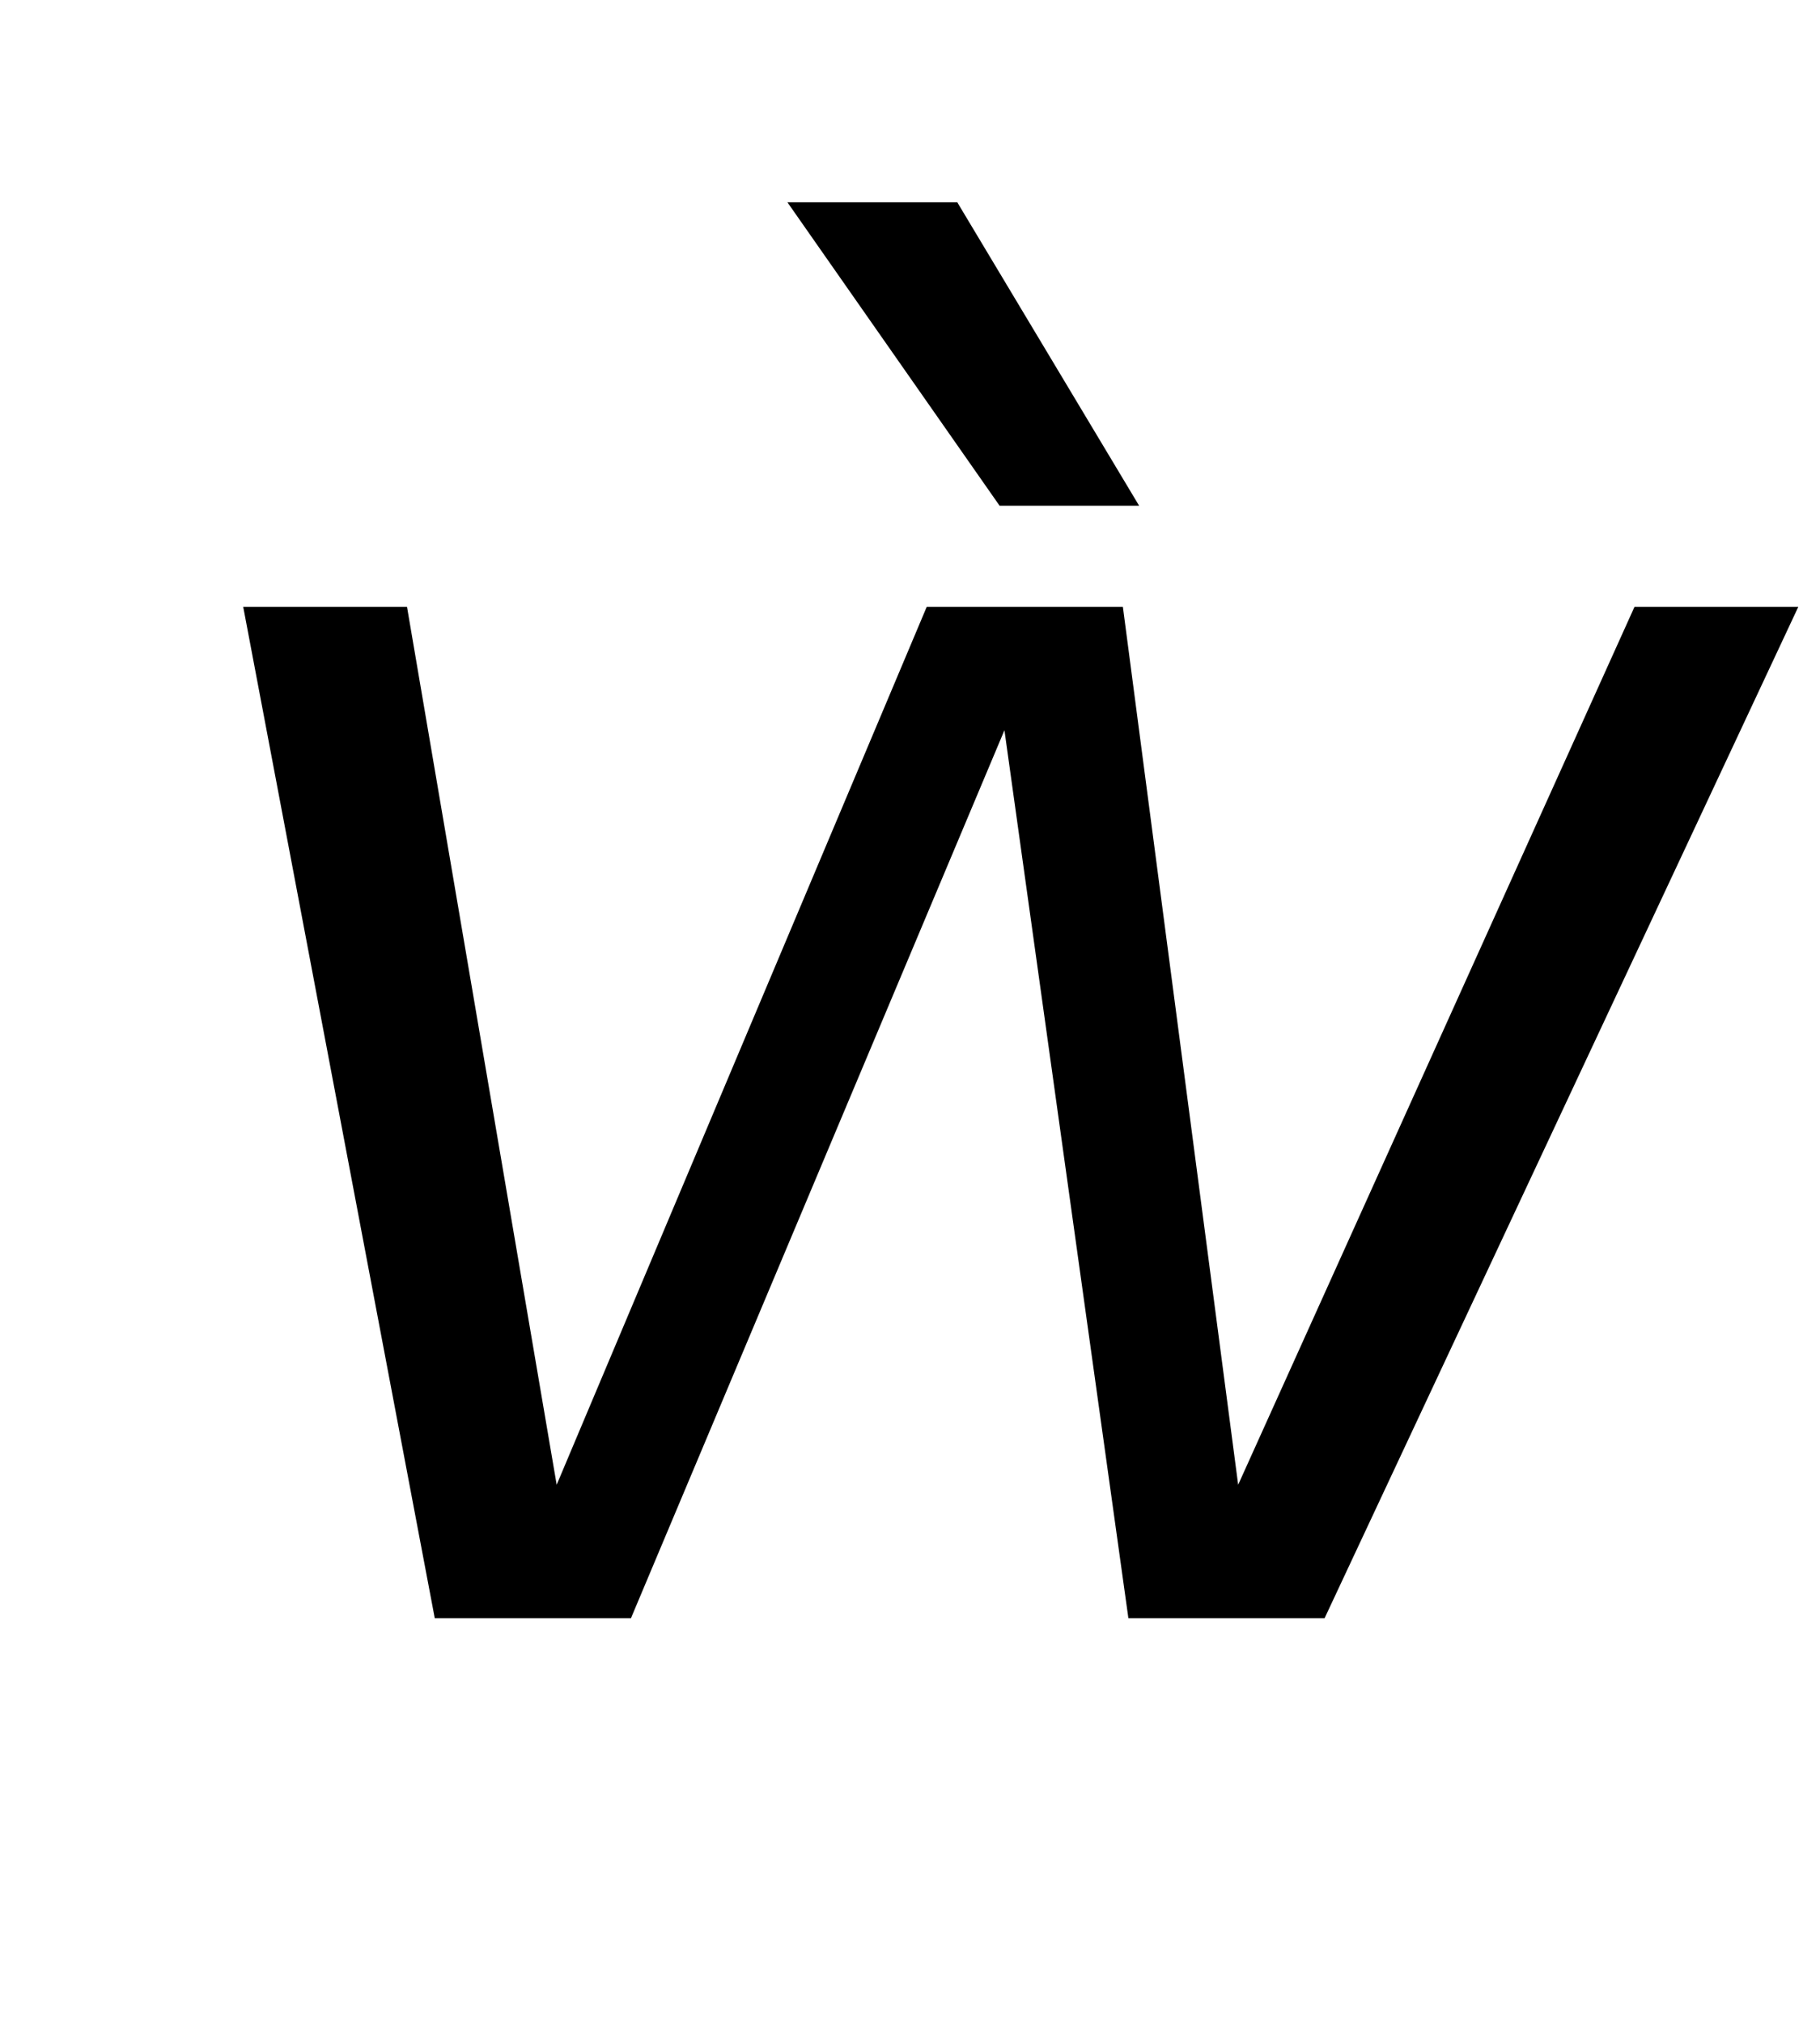 <?xml version="1.0" standalone="no"?>
<!DOCTYPE svg PUBLIC "-//W3C//DTD SVG 1.1//EN" "http://www.w3.org/Graphics/SVG/1.1/DTD/svg11.dtd" >
<svg xmlns="http://www.w3.org/2000/svg" xmlns:xlink="http://www.w3.org/1999/xlink" version="1.1" viewBox="-10 0 900 1000">
  <g transform="matrix(1 0 0 -1 0 800)">
   <path fill="currentColor"
d="M645 0h-97l-61.3 439l-184.7 -439h-97l-94.731 500h81l74.01 -434l182.99 434h97l57.01 -434l195.99 434h81zM553.3 550h-69l-104.92 150h84z" />
  </g>

</svg>
